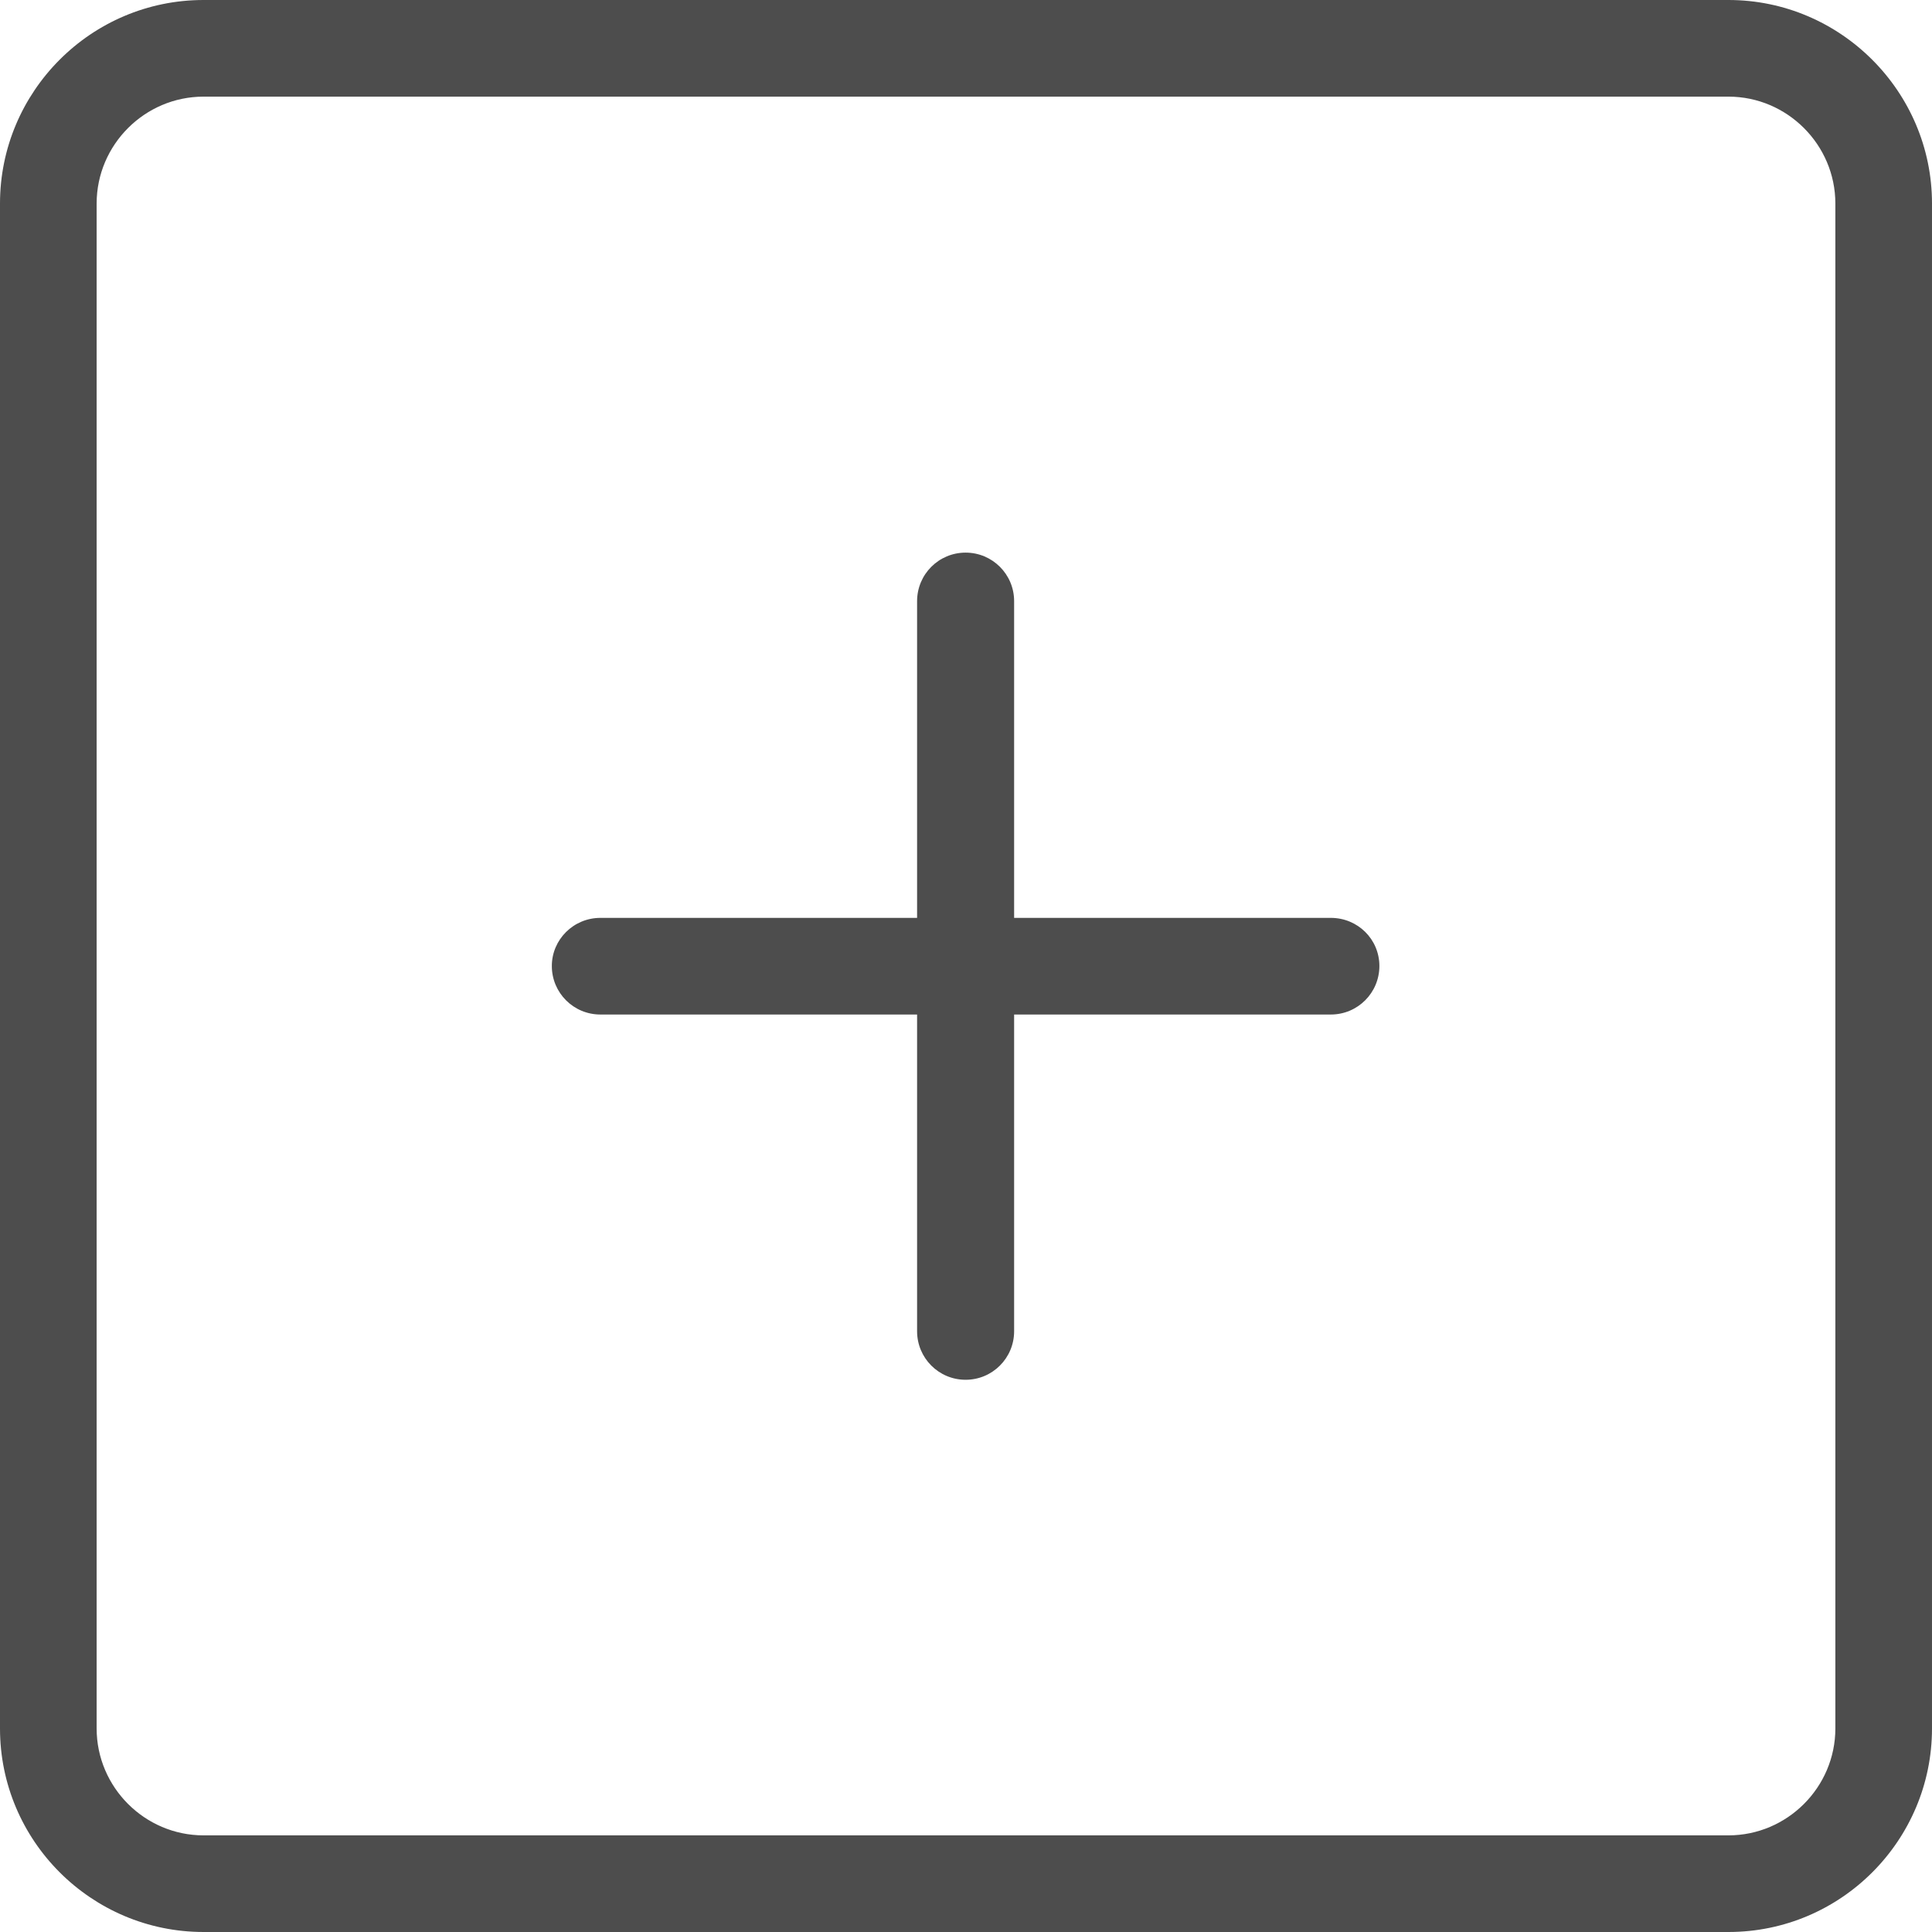 <?xml version="1.0" encoding="iso-8859-1"?>
<!-- Generator: Adobe Illustrator 19.0.0, SVG Export Plug-In . SVG Version: 6.00 Build 0)  -->
<svg version="1.1" id="Capa_1" xmlns="http://www.w3.org/2000/svg" xmlns:xlink="http://www.w3.org/1999/xlink" x="0px" y="0px"
	 viewBox="0 0 489.8 489.8" style="enable-background:new 0 0 489.8 489.8;" xml:space="preserve">
<g>
	<g>
		<path fill="#4d4d4d" d="M438.2,0H51.6C23.1,0,0,23.2,0,51.6v386.6c0,28.5,23.2,51.6,51.6,51.6h386.6c28.5,0,51.6-23.2,51.6-51.6V51.6
			C489.8,23.2,466.6,0,438.2,0z M465.3,438.2c0,14.9-12.2,27.1-27.1,27.1H51.6c-14.9,0-27.1-12.2-27.1-27.1V51.6
			c0-14.9,12.2-27.1,27.1-27.1h386.6c14.9,0,27.1,12.2,27.1,27.1V438.2z"/>
		<path fill="#4d4d4d" d="M337.4,232.7h-80.3v-80.3c0-6.8-5.5-12.3-12.3-12.3s-12.3,5.5-12.3,12.3v80.3h-80.3c-6.8,0-12.3,5.5-12.3,12.2
			c0,6.8,5.5,12.3,12.3,12.3h80.3v80.3c0,6.8,5.5,12.3,12.3,12.3s12.3-5.5,12.3-12.3v-80.3h80.3c6.8,0,12.3-5.5,12.3-12.3
			C349.7,238.1,344.2,232.7,337.4,232.7z"/>
	</g>
</g>
<g>
</g>
<g>
</g>
<g>
</g>
<g>
</g>
<g>
</g>
<g>
</g>
<g>
</g>
<g>
</g>
<g>
</g>
<g>
</g>
<g>
</g>
<g>
</g>
<g>
</g>
<g>
</g>
<g>
</g>
</svg>

